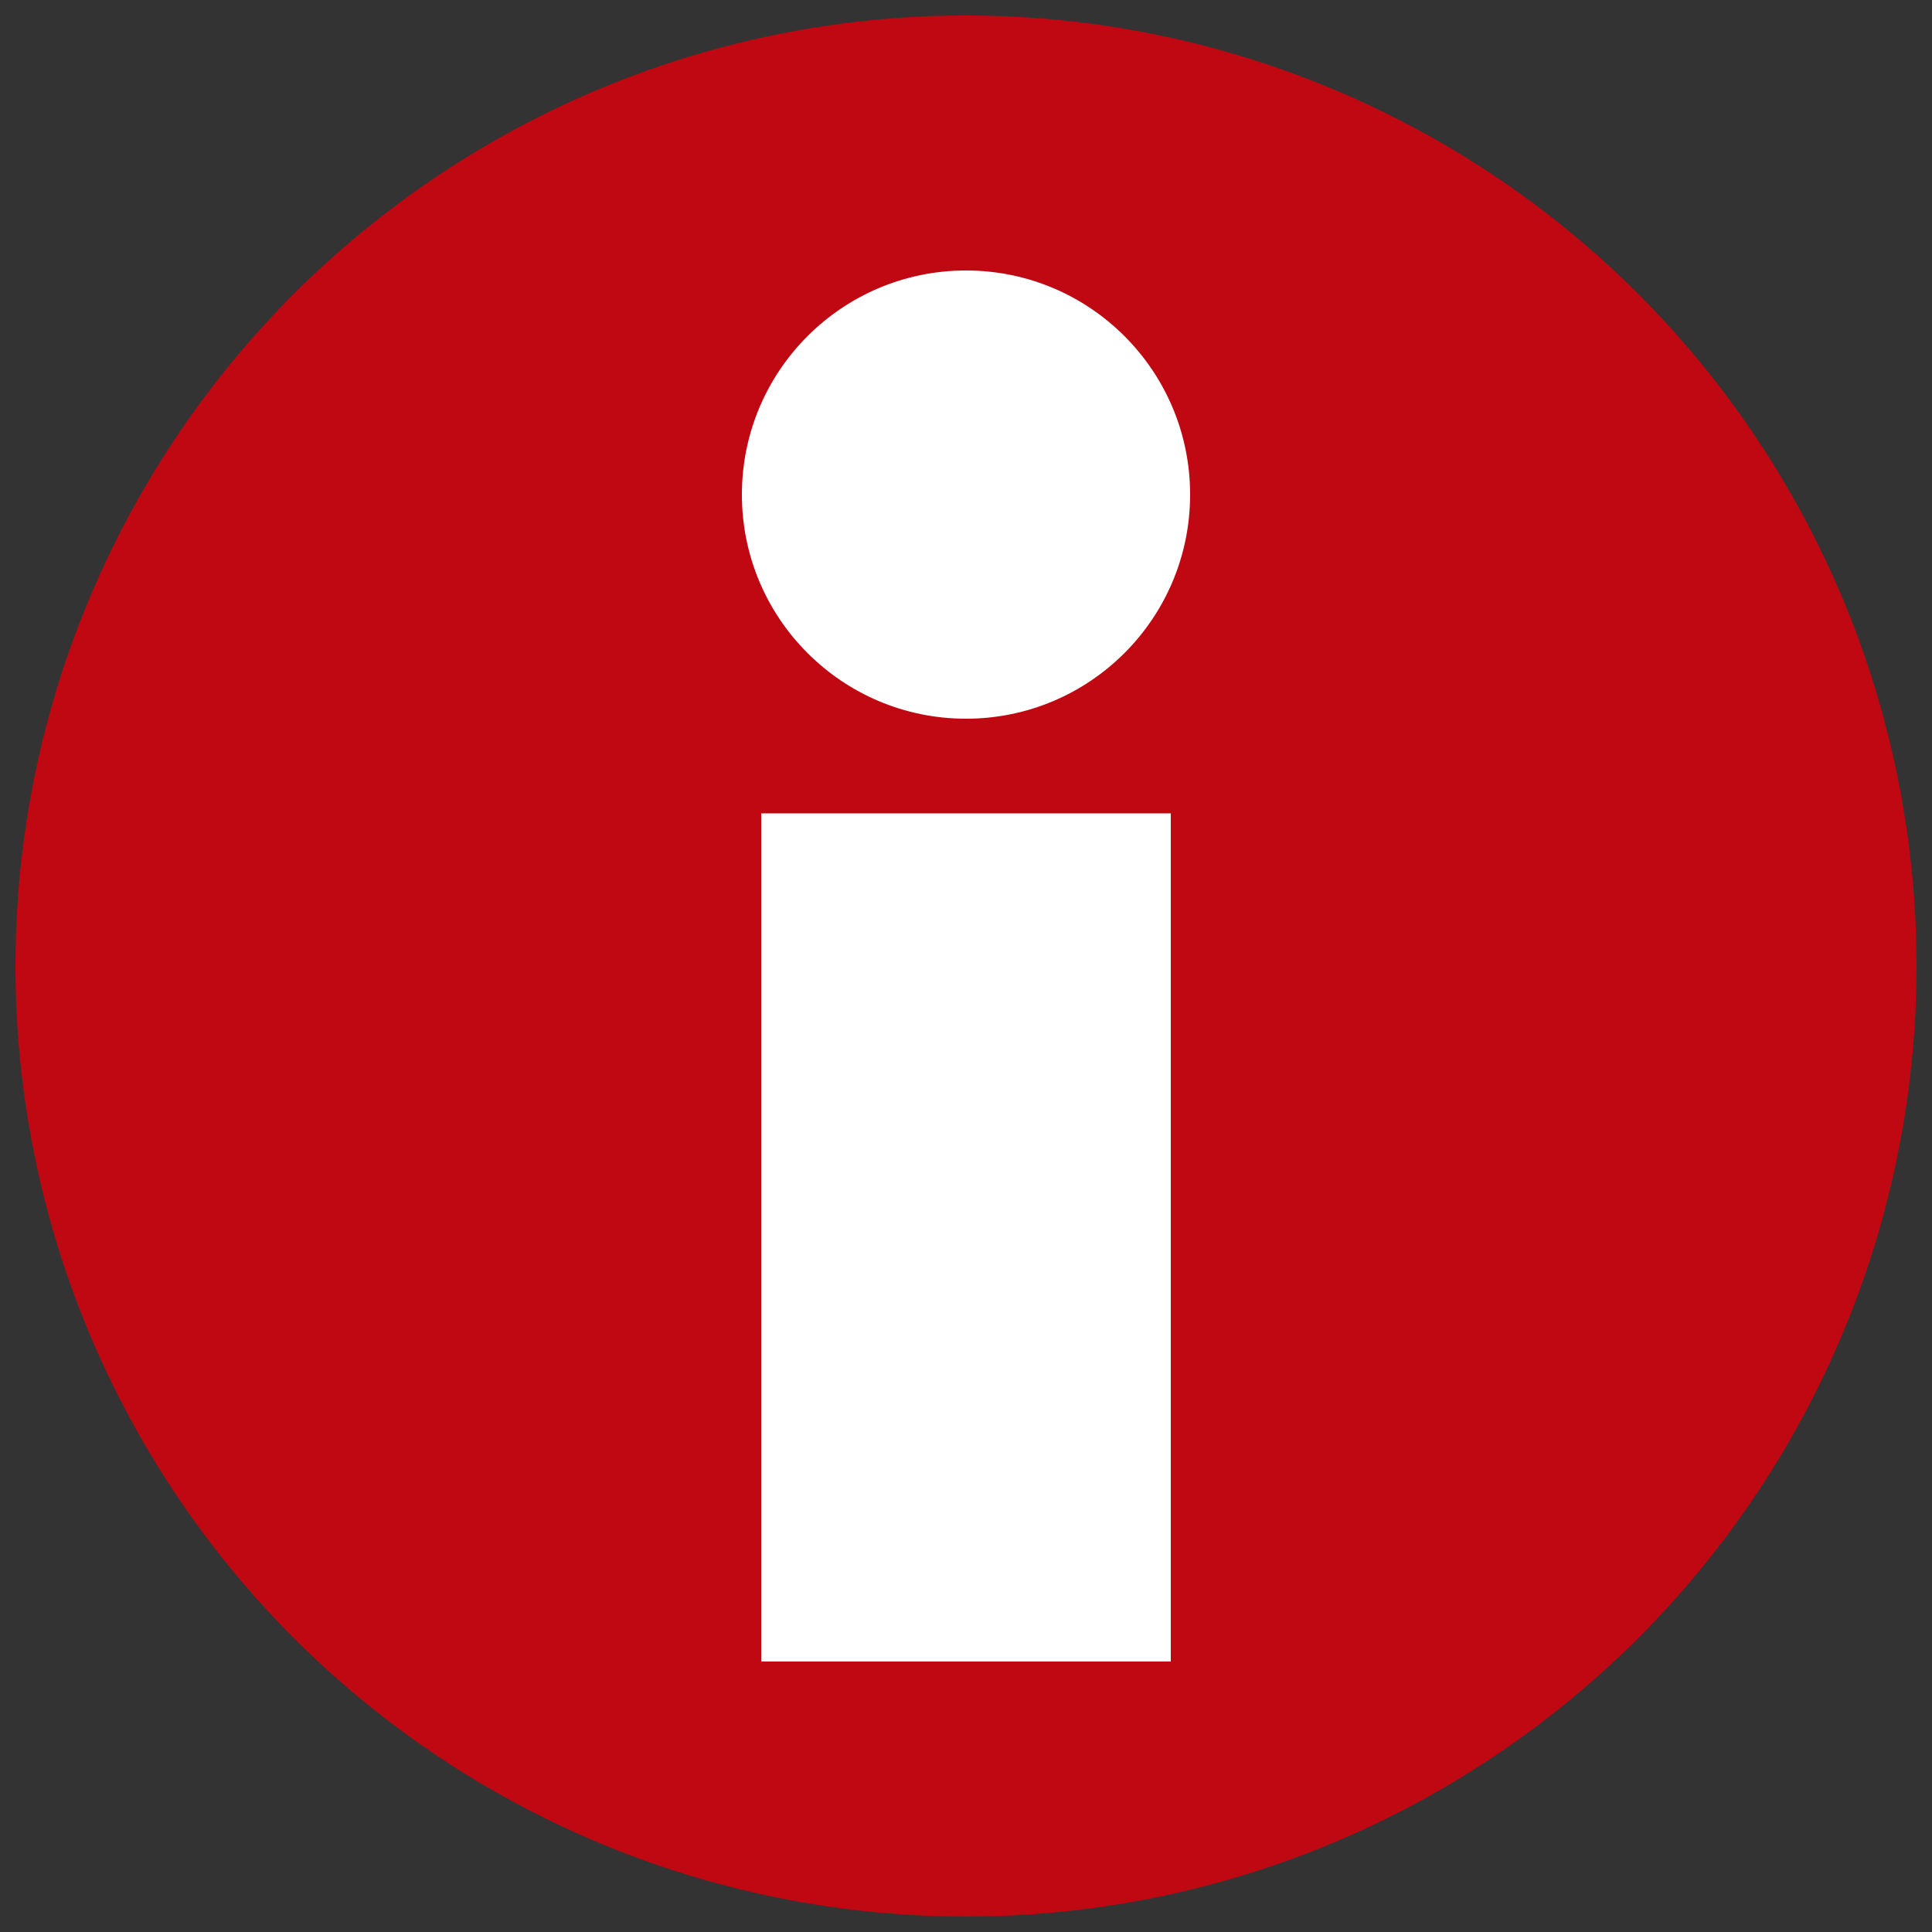 <?xml version="1.0" encoding="utf-8"?>
<!-- Generator: Adobe Illustrator 23.0.1, SVG Export Plug-In . SVG Version: 6.00 Build 0)  -->
<svg version="1.1" id="Camada_1" xmlns="http://www.w3.org/2000/svg" xmlns:xlink="http://www.w3.org/1999/xlink" x="0px" y="0px"
	 viewBox="0 0 100 100" style="enable-background:new 0 0 100 100;" xml:space="preserve">
<rect x="0" y="0" width="100" height="100" fill="#333333" stroke="none"/>
<style type="text/css">
	.st0{fill:#BF0811;}
	.st1{fill:#FFFFFF;}
</style>
<circle class="st0" cx="50" cy="50" r="49.2"/>
<g>
	<circle class="st1" cx="50" cy="25.6" r="11.6"/>
	<rect x="39.4" y="42.1" class="st1" width="21.2" height="43.9"/>
</g>
</svg>
